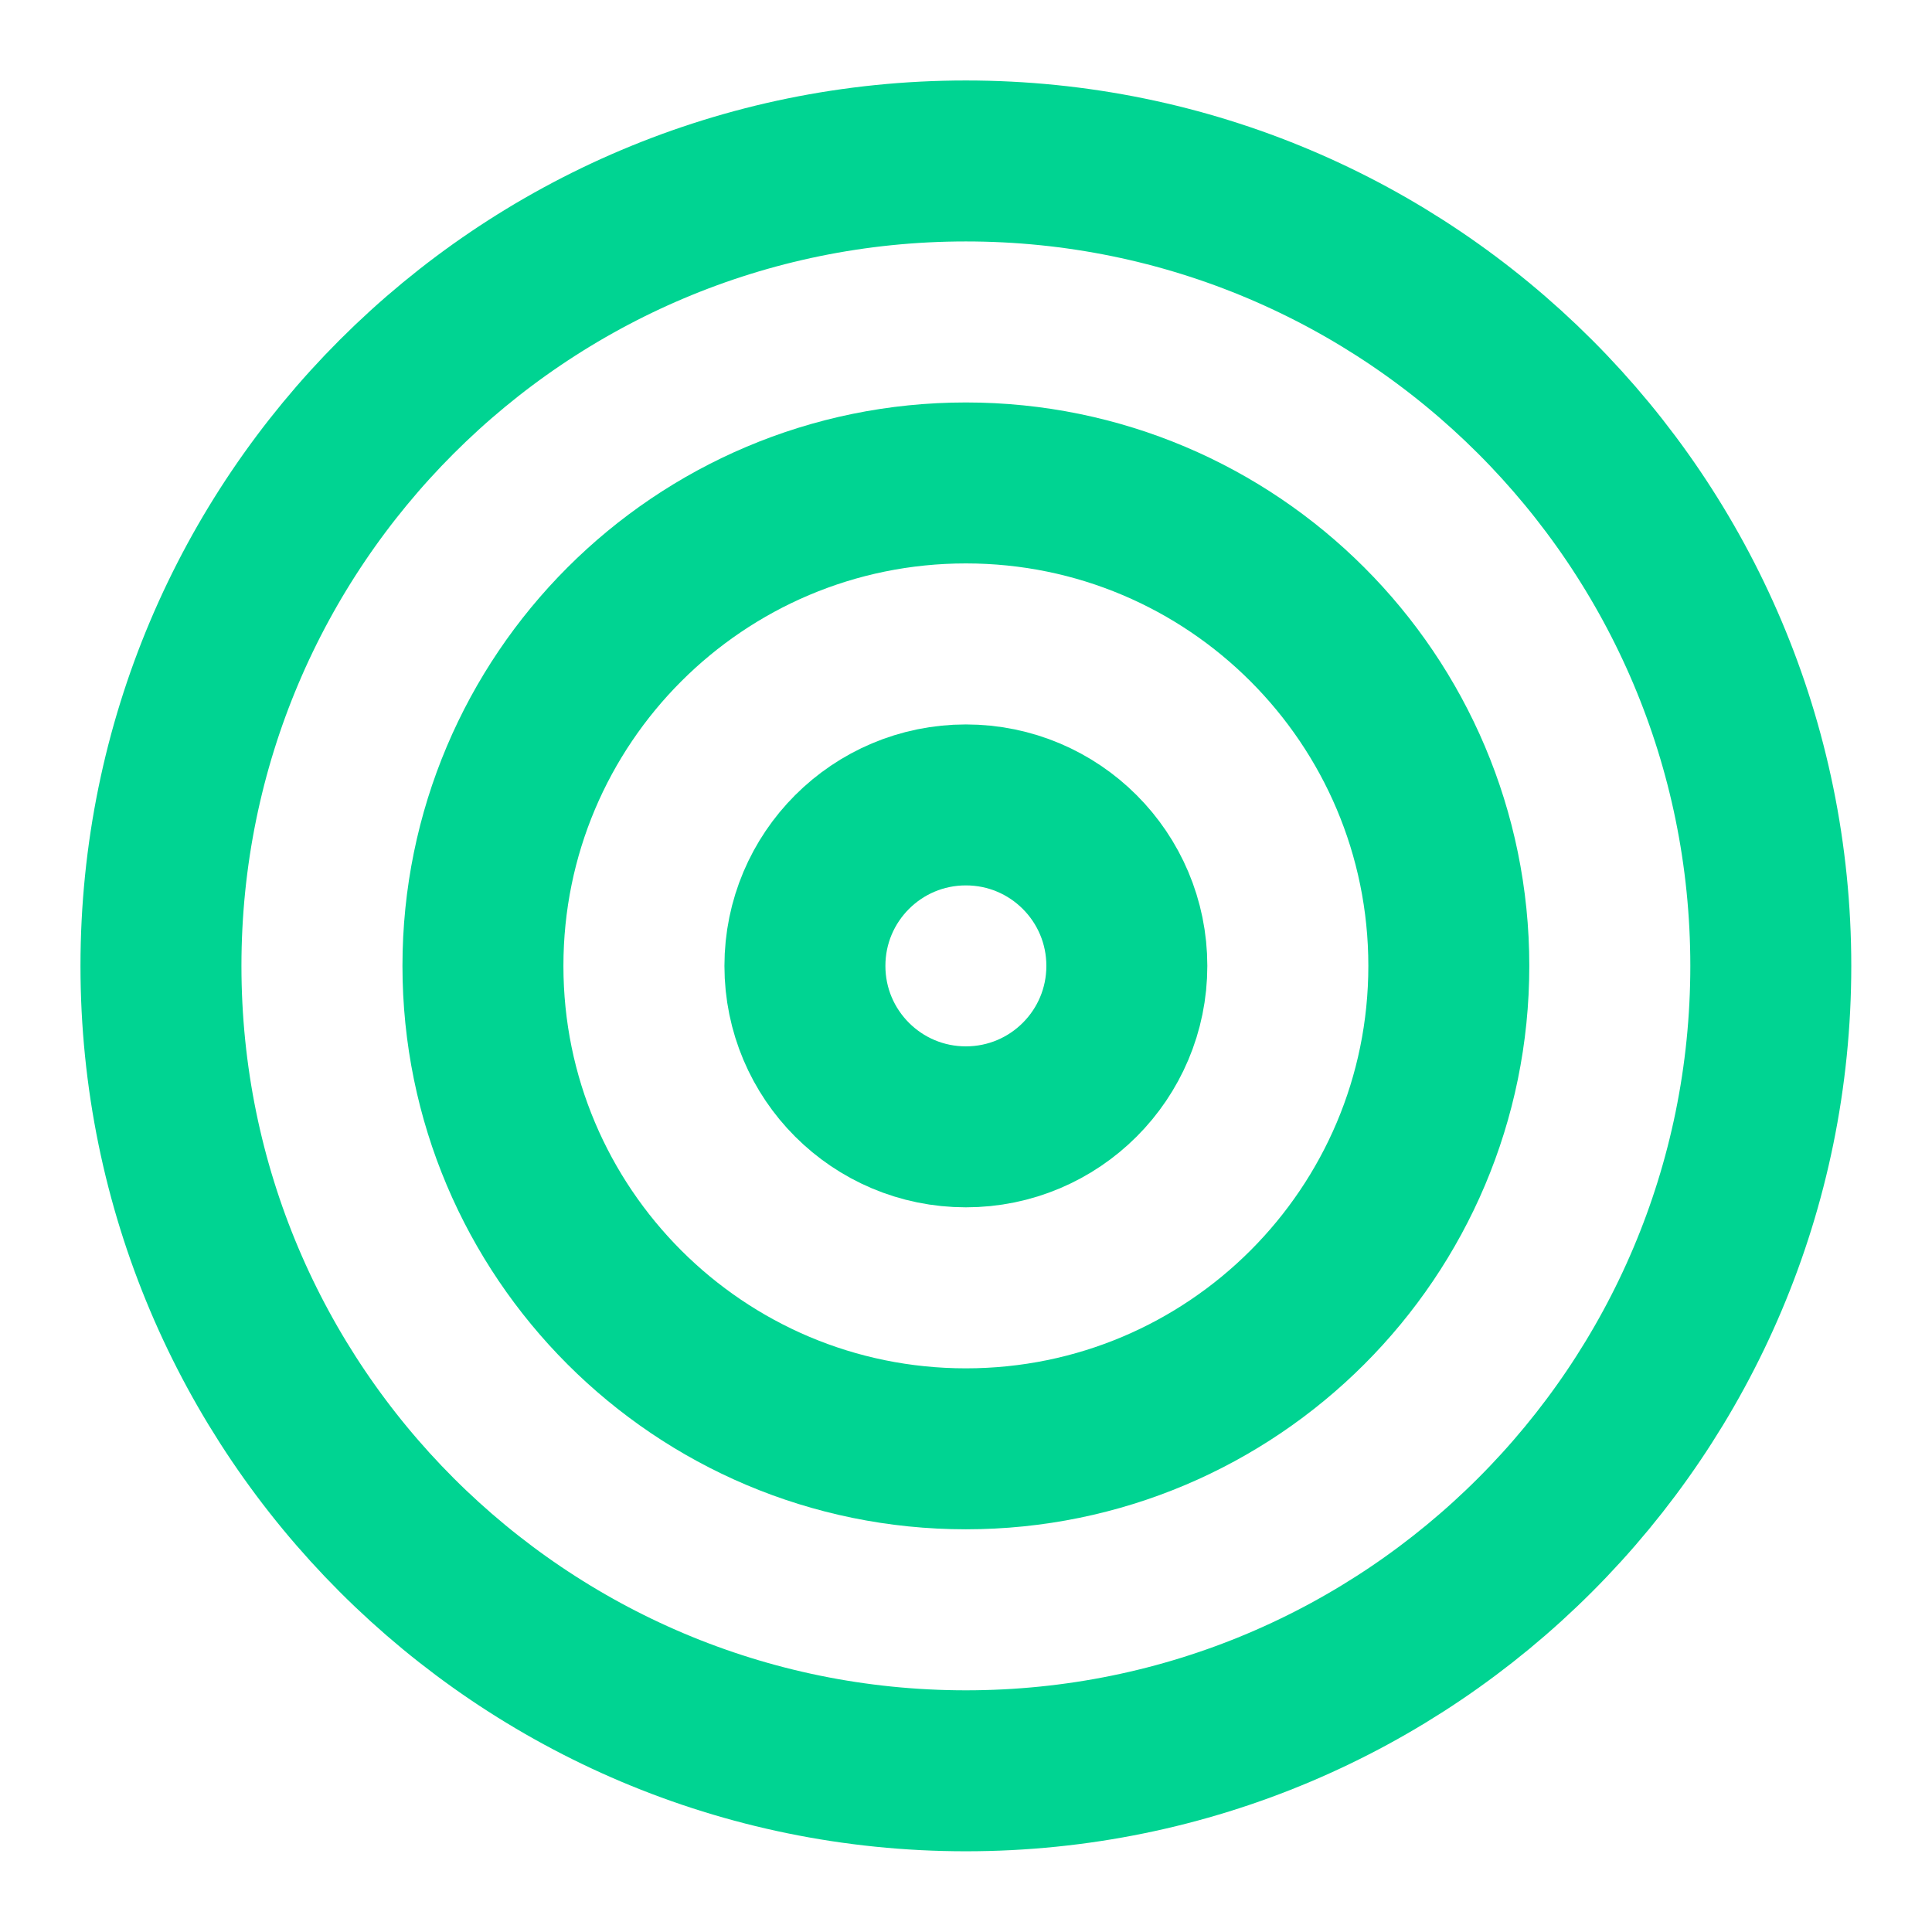 <svg preserveAspectRatio="none" width="100%" height="100%" overflow="visible" style="display: block;" viewBox="0 0 32 32" fill="none" xmlns="http://www.w3.org/2000/svg">
<g id="Icon">
<path id="Vector" d="M15.998 29.33C23.361 29.33 29.33 23.361 29.33 15.998C29.33 8.635 23.361 2.666 15.998 2.666C8.635 2.666 2.666 8.635 2.666 15.998C2.666 23.361 8.635 29.33 15.998 29.33Z" stroke="#00D492" stroke-width="2.666" stroke-linecap="round" stroke-linejoin="round"/>
<path id="Vector_2" d="M15.998 23.997C20.416 23.997 23.997 20.416 23.997 15.998C23.997 11.58 20.416 7.999 15.998 7.999C11.58 7.999 7.999 11.58 7.999 15.998C7.999 20.416 11.58 23.997 15.998 23.997Z" stroke="#00D492" stroke-width="2.666" stroke-linecap="round" stroke-linejoin="round"/>
<path id="Vector_3" d="M15.998 18.664C17.471 18.664 18.664 17.471 18.664 15.998C18.664 14.525 17.471 13.332 15.998 13.332C14.525 13.332 13.332 14.525 13.332 15.998C13.332 17.471 14.525 18.664 15.998 18.664Z" stroke="#00D492" stroke-width="2.666" stroke-linecap="round" stroke-linejoin="round"/>
</g>
</svg>
